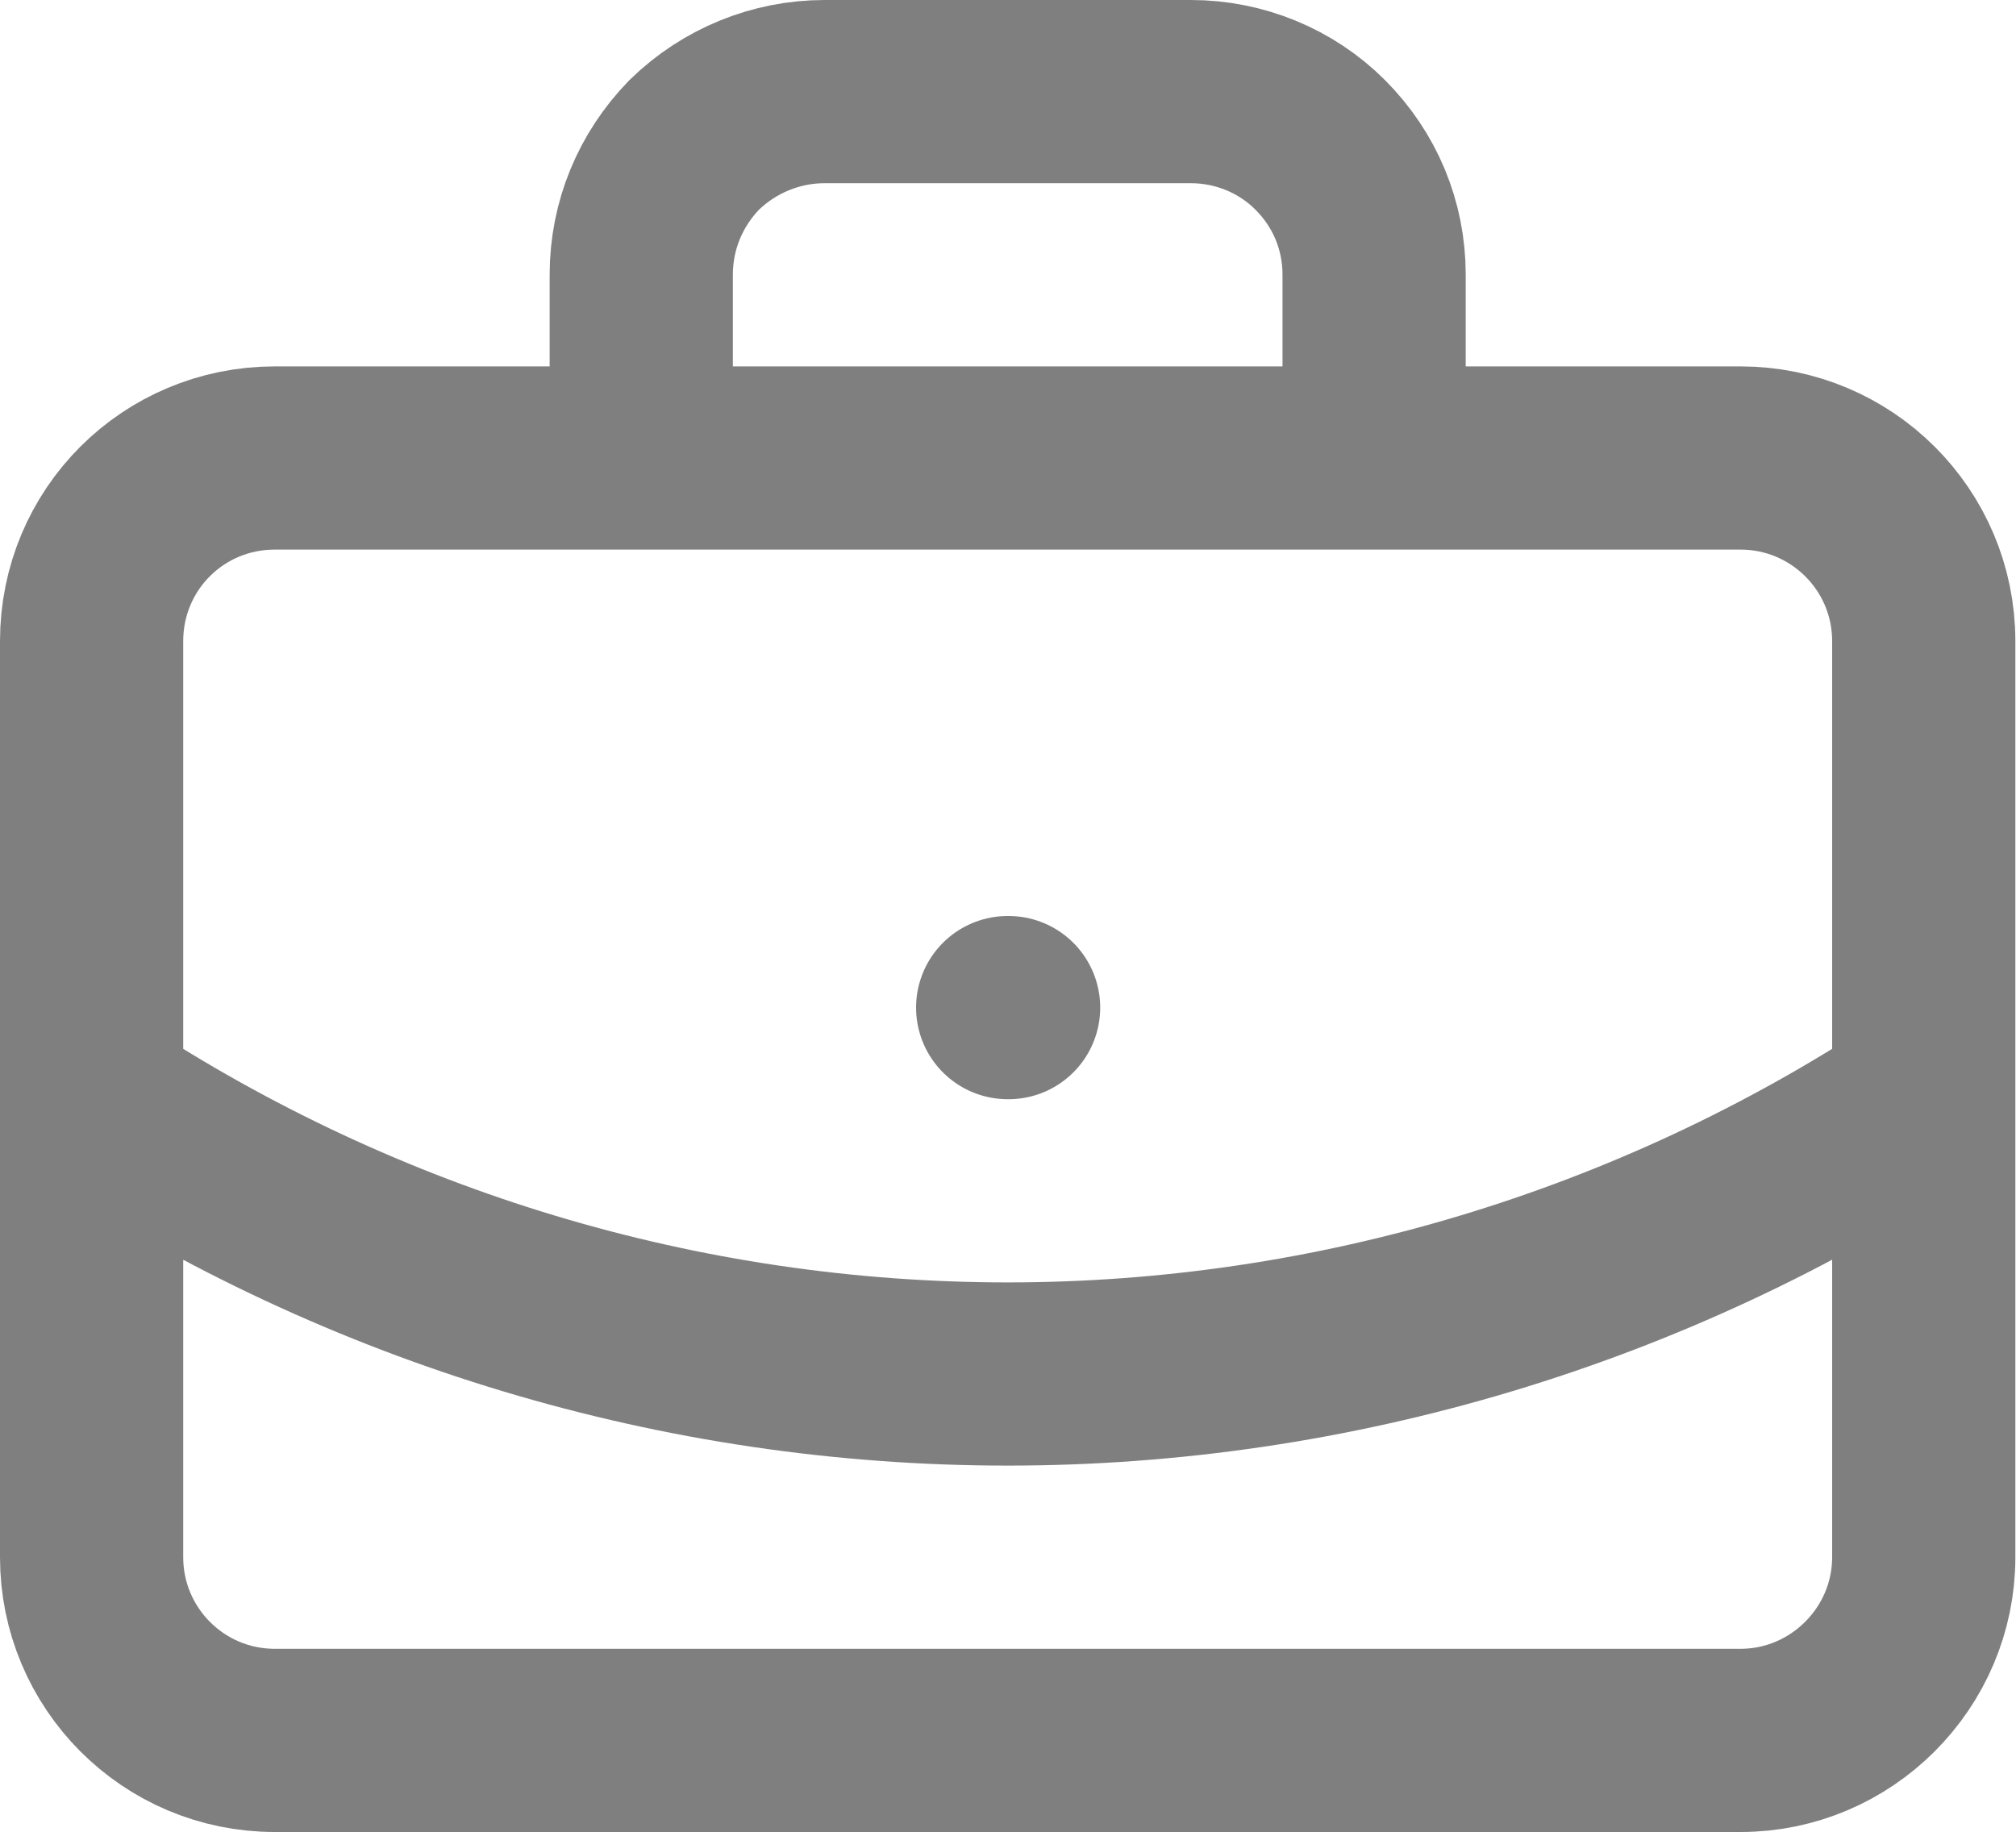 <svg width="22.007" height="20" viewBox="0 0 22.007 20" fill="none" xmlns="http://www.w3.org/2000/svg" xmlns:xlink="http://www.w3.org/1999/xlink">
	<desc>
			Created with Pixso.
	</desc>
	<defs/>
	<path id="Vector" d="M11 11L11.01 11M15 5L15 3C15 2.46 14.79 1.96 14.41 1.58C14.04 1.21 13.53 1 13 1L9 1C8.47 1 7.96 1.21 7.58 1.58C7.21 1.96 7 2.46 7 3L7 5M21 12C18.03 13.95 14.55 15 11 15C7.44 15 3.97 13.95 1 12M19 5C20.1 5 21 5.89 21 7L21 17C21 18.1 20.1 19 19 19L3 19C1.89 19 1 18.1 1 17L1 7C1 5.89 1.89 5 3 5L19 5Z" stroke="#000000" stroke-opacity="0.5" stroke-width="2" stroke-linejoin="round" stroke-linecap="round"/>
</svg>
